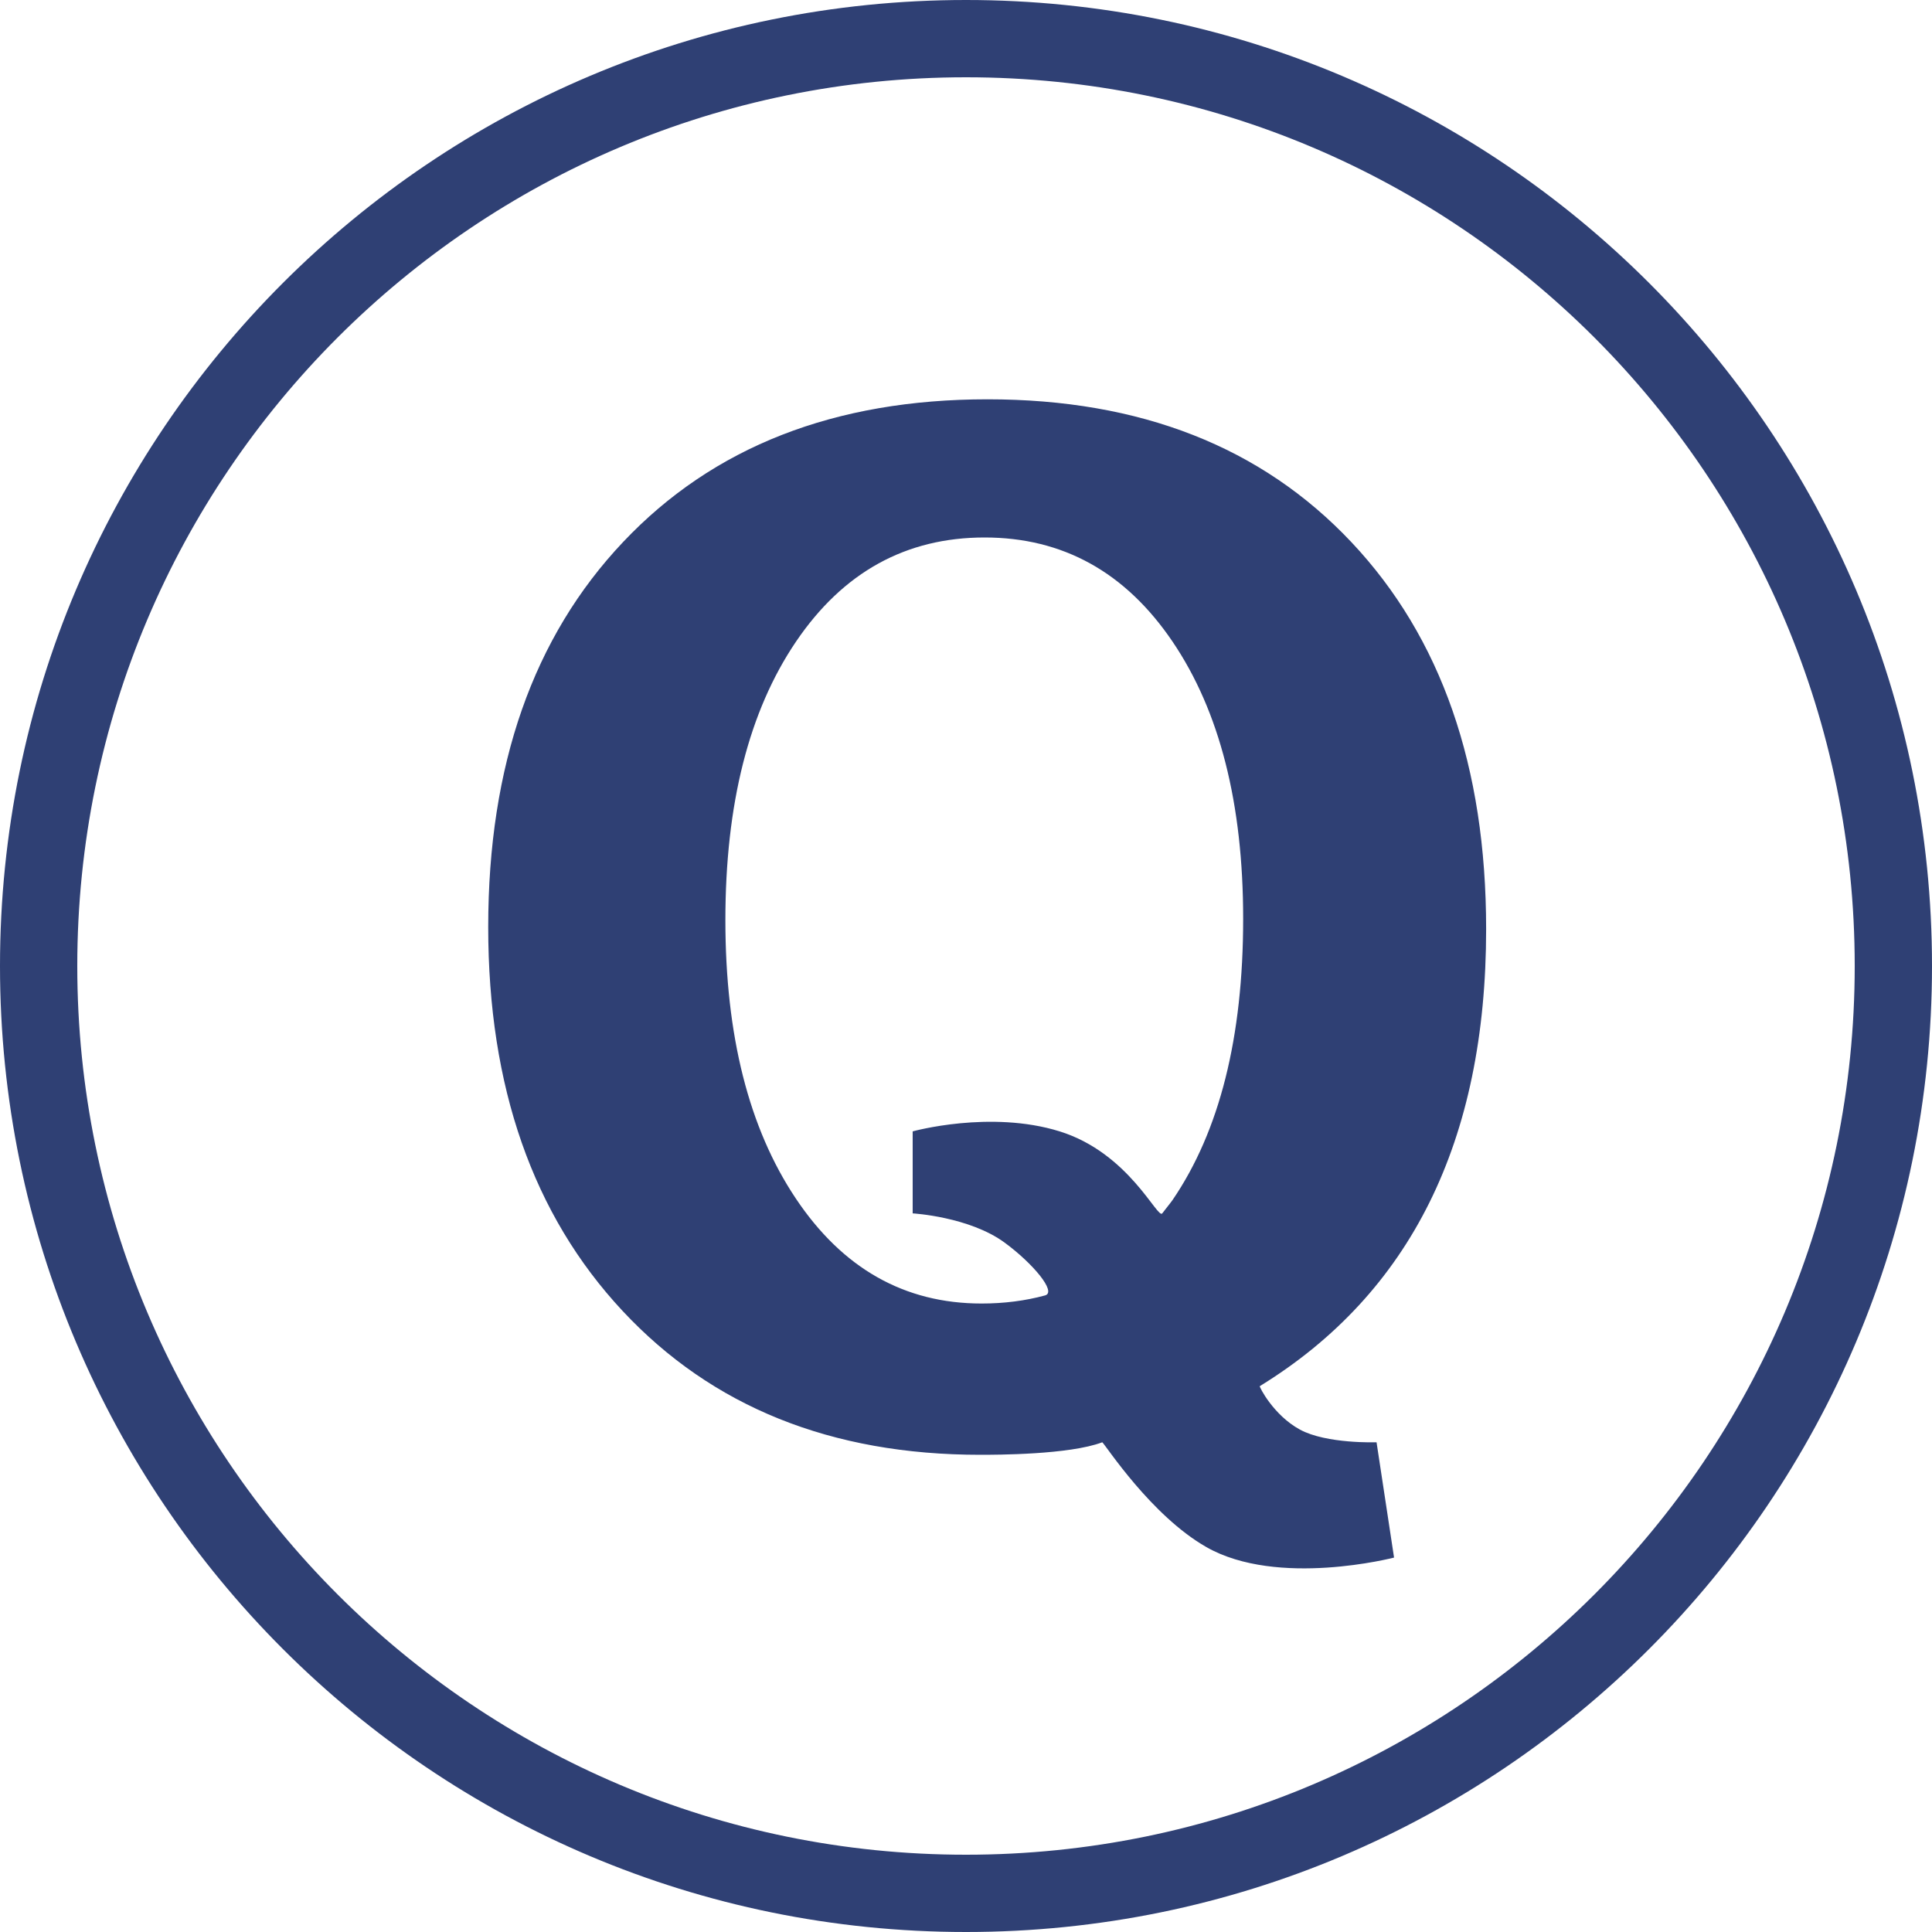 <?xml version="1.0" encoding="UTF-8" standalone="no"?>
<svg width="50px" height="50px" viewBox="0 0 50 50" version="1.1" xmlns="http://www.w3.org/2000/svg" xmlns:xlink="http://www.w3.org/1999/xlink" xmlns:sketch="http://www.bohemiancoding.com/sketch/ns">
    <!-- Generator: Sketch 3.1.1 (8761) - http://www.bohemiancoding.com/sketch -->
    <title>quora_L</title>
    <desc>Created with Sketch.</desc>
    <defs></defs>
    <g id="Page-1" stroke="none" stroke-width="1" fill="none" fill-rule="evenodd" sketch:type="MSPage">
        <g id="Artboard-1" sketch:type="MSArtboardGroup" transform="translate(-475, -726)" fill="#2F4074">
            <g id="line-icons" sketch:type="MSLayerGroup" transform="translate(475, 225)">
                <g id="row-6-line-icons" transform="translate(0, 501)" sketch:type="MSShapeGroup">
                    <path d="M25,50 C38.807,50 50,38.807 50,25 C50,11.193 38.807,0 25,0 C11.193,0 0,11.193 0,25 C0,38.807 11.193,50 25,50 Z M25,48 C37.703,48 48,37.703 48,25 C48,12.297 37.703,2 25,2 C12.297,2 2,12.297 2,25 C2,37.703 12.297,48 25,48 Z M36.078,40.31 C36.078,40.31 33.068,41.093 31.22,40.038 C29.789,39.221 28.624,37.412 28.527,37.326 C27.673,37.65 25.769,37.65 25.367,37.65 C21.513,37.65 18.428,36.408 16.11,33.924 C13.793,31.439 12.635,28.129 12.635,23.992 C12.635,19.809 13.799,16.486 16.128,14.025 C18.456,11.564 21.599,10.334 25.557,10.334 C29.514,10.334 32.654,11.567 34.977,14.034 C37.3,16.501 38.461,19.838 38.461,24.045 C38.461,29.528 36.509,33.471 32.603,35.874 C32.586,35.885 32.953,36.622 33.641,36.997 C34.328,37.372 35.625,37.326 35.625,37.326 L36.078,40.31 Z M27.047,33.525 C27.357,33.44 26.724,32.69 26,32.159 C25.082,31.486 23.62,31.402 23.62,31.402 L23.62,29.28 C23.62,29.28 25.629,28.721 27.424,29.28 C29.22,29.839 29.96,31.565 30.079,31.402 C30.128,31.335 30.298,31.126 30.346,31.056 C31.564,29.27 32.173,26.844 32.173,23.779 C32.173,20.795 31.564,18.404 30.346,16.606 C29.128,14.808 27.506,13.91 25.481,13.91 C23.445,13.91 21.819,14.808 20.6,16.606 C19.382,18.404 18.773,20.806 18.773,23.814 C18.773,26.798 19.38,29.198 20.593,31.013 C21.805,32.828 23.409,33.735 25.402,33.735 C25.984,33.735 26.533,33.665 27.047,33.525 Z" id="quora_L"></path>
                </g>
            </g>
        </g>
    </g>
</svg>